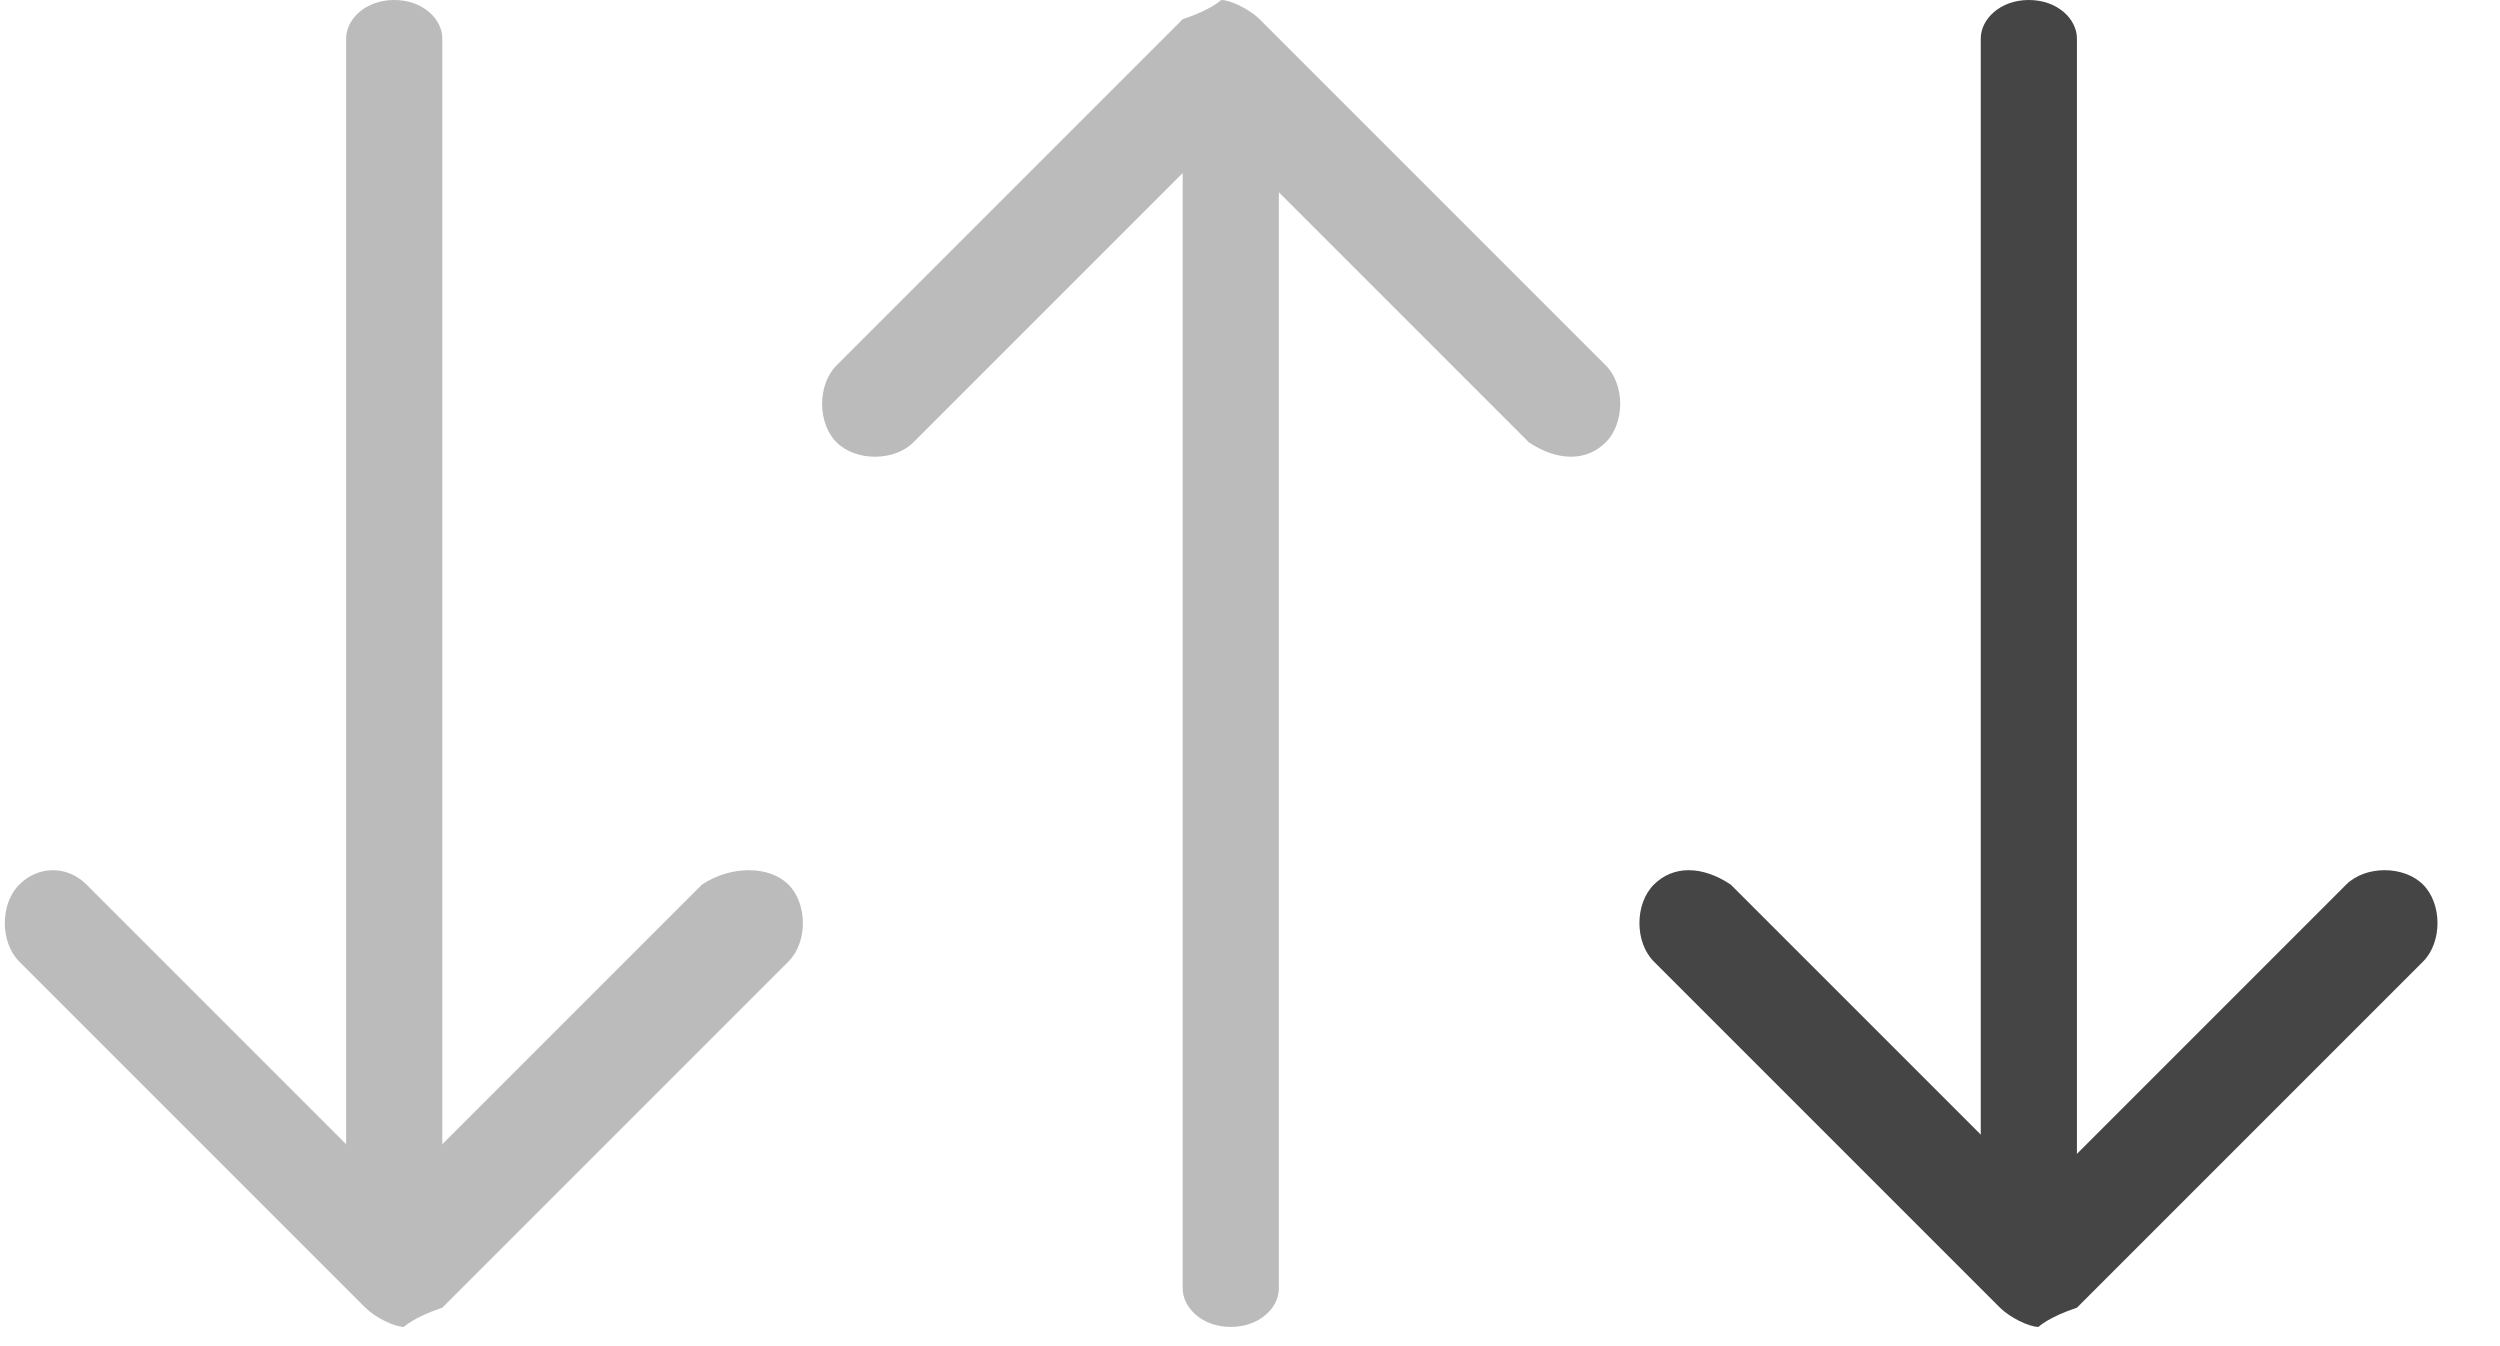 <svg version="1.1" id="Layer_1" xmlns="http://www.w3.org/2000/svg" xmlns:xlink="http://www.w3.org/1999/xlink" x="0px" y="0px"
   width="26px" height="14px" viewBox="0 0 26 14" style="enable-background:new 0 0 26 14;" xml:space="preserve">
<style type="text/css">
  .st0{fill:#BBBBBB;}
  .st1{fill:#454545;}
</style>
<g id="Inactive">
  <g id="Down">
    <path id="Caret_1_" class="st0" d="M4.2,13.8c-0.1,0-0.3-0.1-0.4-0.2L0.2,10c-0.2-0.2-0.2-0.6,0-0.8C0.4,9,0.7,9,0.9,9.2l3.2,3.2
      l3.2-3.2C7.6,9,8,9,8.2,9.2c0.2,0.2,0.2,0.6,0,0.8l-3.6,3.6C4.3,13.7,4.2,13.8,4.2,13.8L4.2,13.8z"/>
    <path id="Body_1_" class="st0" d="M3.6,12.8V0.4C3.6,0.2,3.8,0,4.1,0s0.5,0.2,0.5,0.4v12.4c0,0.2-0.2,0.4-0.5,0.4
      C3.8,13.2,3.6,13,3.6,12.8z"/>
  </g>
  <g id="Up_1_">
    <path id="Caret" class="st0" d="M12.7,0c0.1,0,0.3,0.1,0.4,0.2l3.6,3.6c0.2,0.2,0.2,0.6,0,0.8c-0.2,0.2-0.5,0.2-0.8,0l-3.2-3.2
      L9.5,4.6c-0.2,0.2-0.6,0.2-0.8,0C8.5,4.4,8.5,4,8.7,3.8l3.6-3.6C12.6,0.1,12.7,0,12.7,0L12.7,0z"/>
    <path id="Body" class="st0" d="M13.3,1v12.4c0,0.2-0.2,0.4-0.5,0.4s-0.5-0.2-0.5-0.4V1c0-0.2,0.2-0.4,0.5-0.4
      C13.1,0.6,13.3,0.8,13.3,1z"/>
  </g>
</g>
<g id="Active">
  <g id="Down_1_">
    <path id="Caret_3_" class="st1" d="M21.2,13.8c-0.1,0-0.3-0.1-0.4-0.2L17.2,10c-0.2-0.2-0.2-0.6,0-0.8c0.2-0.2,0.5-0.2,0.8,0
      l3.2,3.2l3.2-3.2C24.6,9,25,9,25.2,9.2c0.2,0.2,0.2,0.6,0,0.8l-3.6,3.6C21.3,13.7,21.2,13.8,21.2,13.8L21.2,13.8z"/>
    <path id="Body_3_" class="st1" d="M20.6,12.8V0.4c0-0.2,0.2-0.4,0.5-0.4s0.5,0.2,0.5,0.4v12.4c0,0.2-0.2,0.4-0.5,0.4
      C20.8,13.2,20.6,13,20.6,12.8z"/>
  </g>
</g>
</svg>

